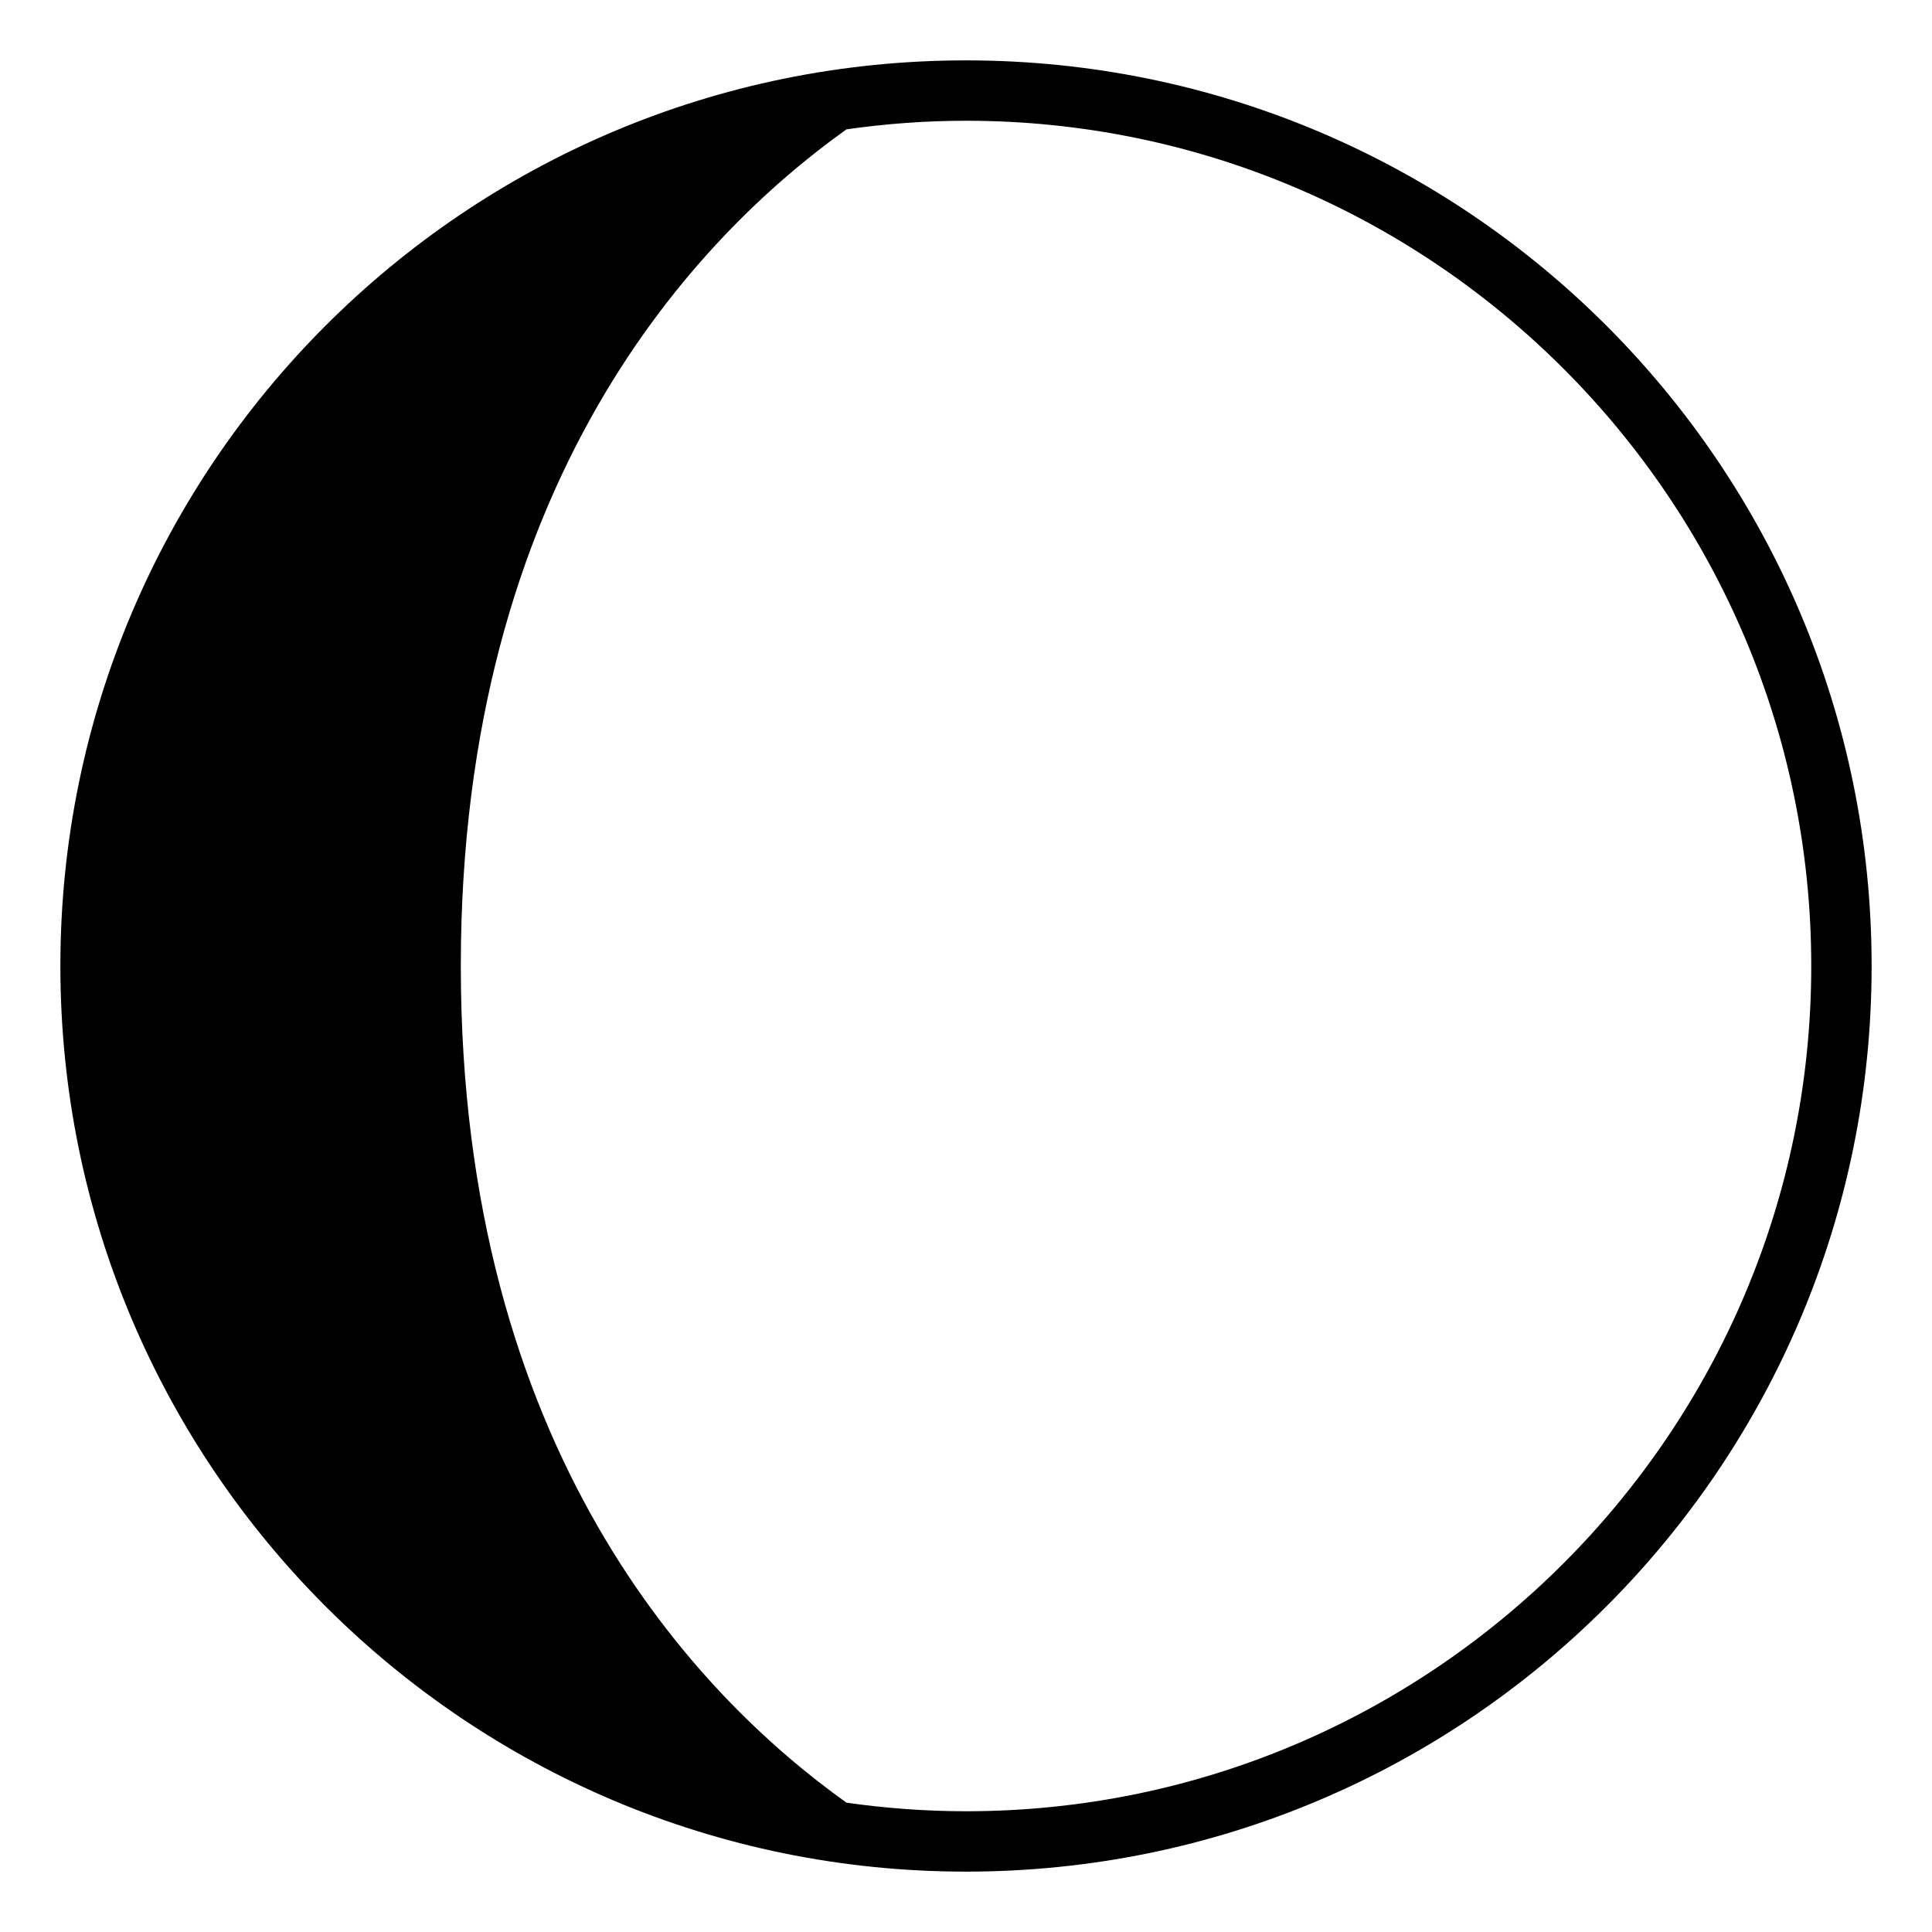 <svg viewBox="0 0 128 128" xmlns="http://www.w3.org/2000/svg">
  <path d="M64,4C30.86,4,4,30.86,4,64s26.86,60,60,60s60-26.86,60-60S97.14,4,64,4z M64,120c-2.69,0-5.33-0.2-7.92-0.57 c-9.9-7.06-25.55-23.31-25.55-55.43S46.19,15.63,56.08,8.57C58.67,8.2,61.31,8,64,8c30.88,0,56,25.12,56,56S94.88,120,64,120z"/>
</svg>